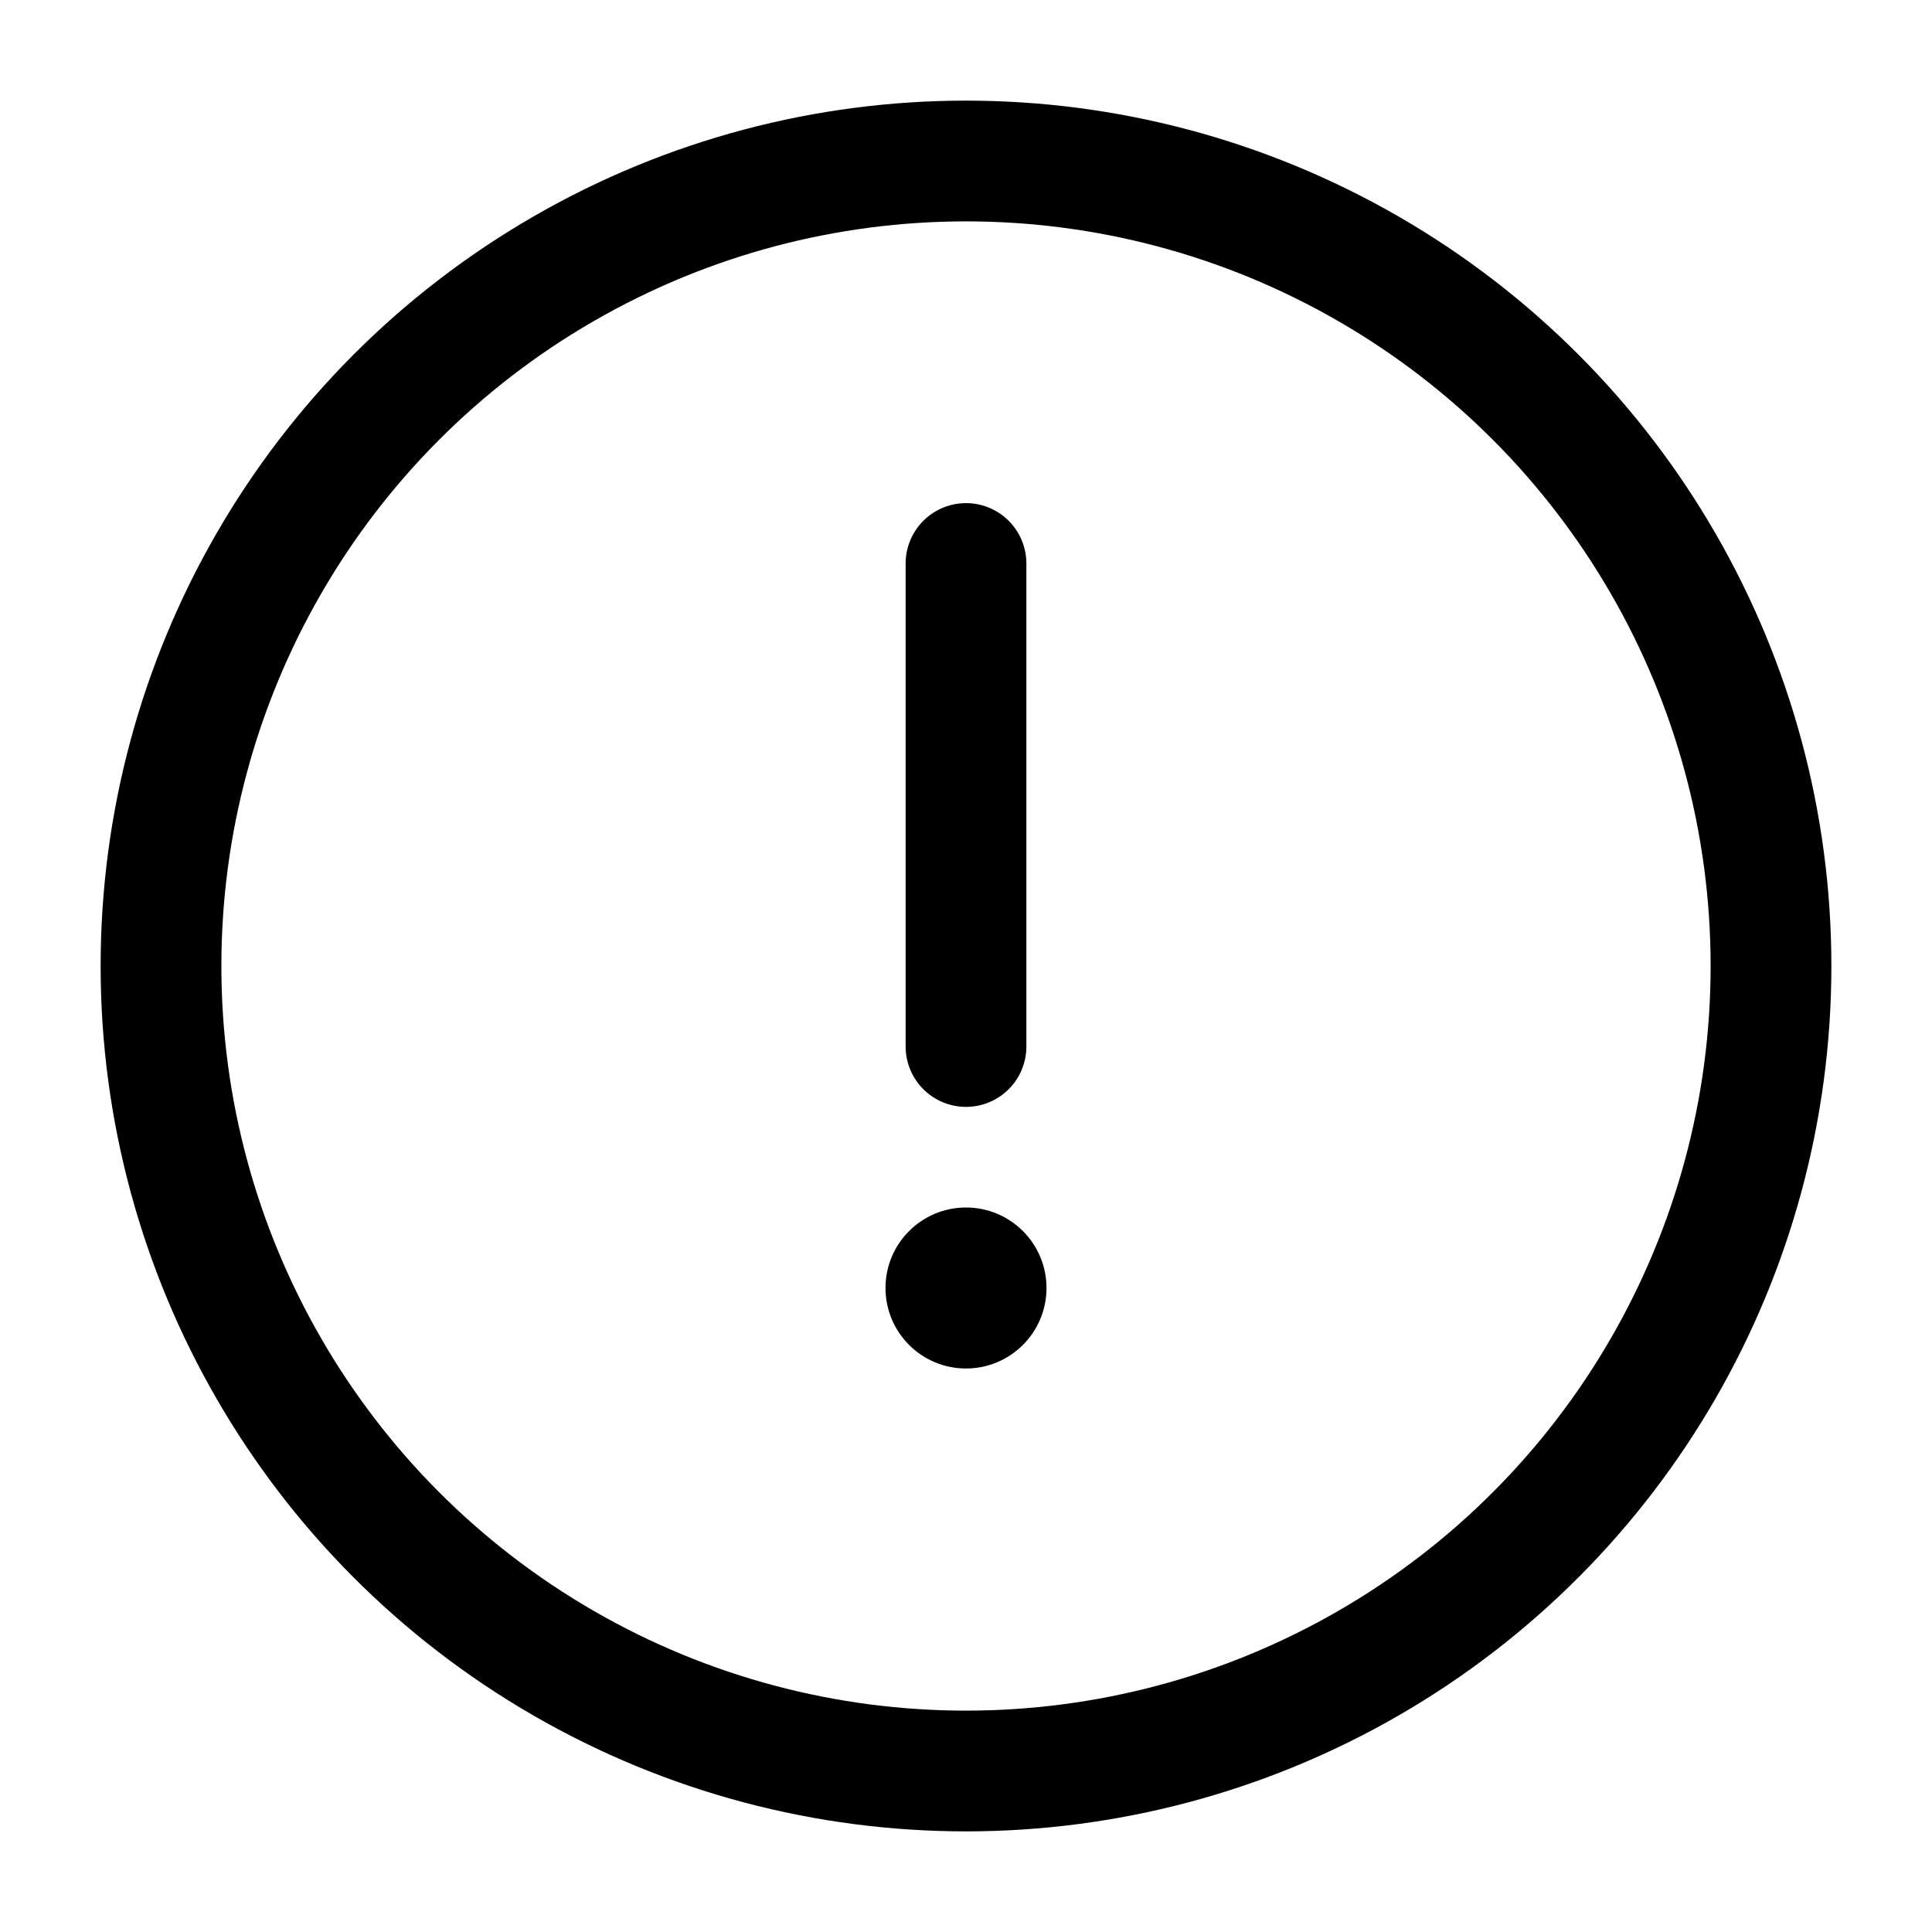 <svg width="24" height="24" viewBox="0 0 24 24" fill="none" xmlns="http://www.w3.org/2000/svg">
<circle cx="12" cy="12" r="10" stroke="#000000" stroke-width="1.5"/>
<path d="M12 7V13" stroke="#000000" stroke-width="1.5" stroke-linecap="round"/>
<circle cx="12" cy="16" r="1" fill="#000000"/>
</svg>

